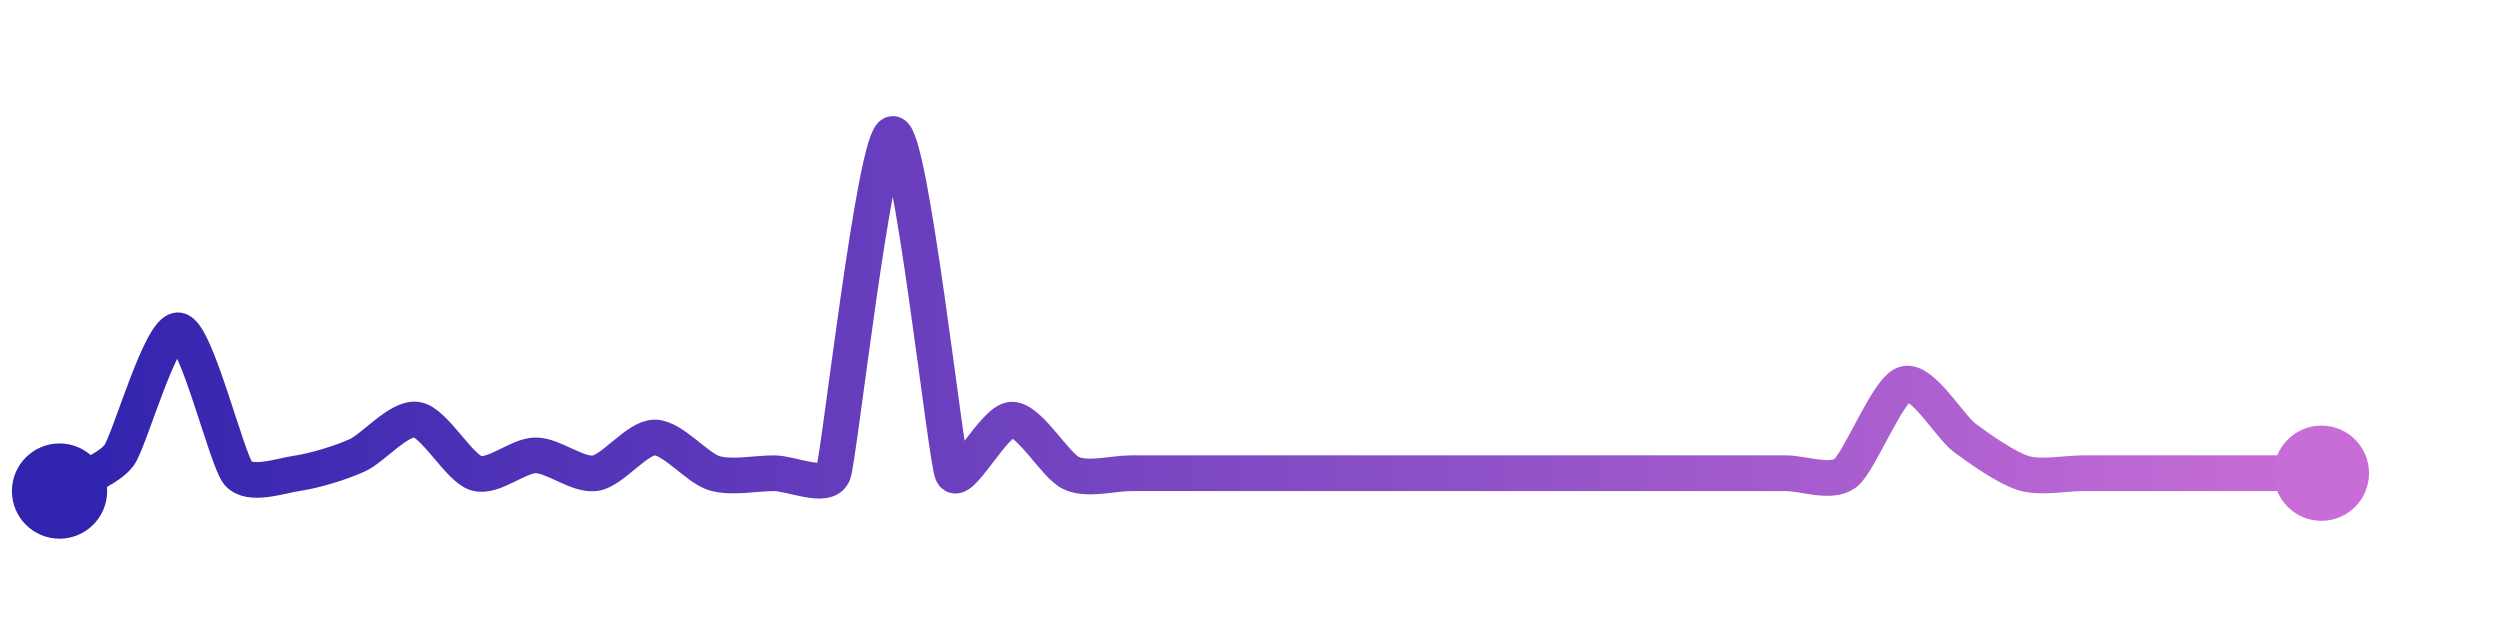 <svg width="200" height="50" viewBox="0 0 210 50" xmlns="http://www.w3.org/2000/svg">
    <defs>
        <linearGradient x1="0%" y1="0%" x2="100%" y2="0%" id="a">
            <stop stop-color="#3023AE" offset="0%"/>
            <stop stop-color="#C86DD7" offset="100%"/>
        </linearGradient>
    </defs>
    <path stroke="url(#a)"
          stroke-width="3"
          stroke-linejoin="round"
          stroke-linecap="round"
          d="M5 40 C 6.29 39.23, 9.11 38.21, 10 37 S 13.52 26.28, 15 26.5 S 19.04 37.35, 20 38.5 S 23.52 38.72, 25 38.5 S 28.63 37.62, 30 37 S 33.52 33.78, 35 34 S 38.56 38.07, 40 38.5 S 43.5 37, 45 37 S 48.52 38.72, 50 38.5 S 53.5 35.5, 55 35.5 S 58.56 38.07, 60 38.5 S 63.5 38.5, 65 38.5 S 69.5 39.92, 70 38.5 S 73.5 10, 75 10 S 79.42 37.12, 80 38.5 S 83.5 34, 85 34 S 88.63 37.88, 90 38.5 S 93.5 38.5, 95 38.5 S 98.5 38.5, 100 38.5 S 103.5 38.5, 105 38.5 S 108.5 38.5, 110 38.5 S 113.5 38.5, 115 38.5 S 118.5 38.5, 120 38.5 S 123.5 38.5, 125 38.5 S 128.5 38.5, 130 38.5 S 133.5 38.5, 135 38.5 S 138.5 38.5, 140 38.5 S 143.5 38.5, 145 38.5 S 148.5 38.5, 150 38.5 S 153.8 39.4, 155 38.5 S 158.56 31.43, 160 31 S 163.8 34.6, 165 35.5 S 168.56 38.07, 170 38.5 S 173.5 38.5, 175 38.5 S 178.5 38.5, 180 38.5 S 183.5 38.5, 185 38.5 S 188.5 38.5, 190 38.5 S 193.5 38.5, 195 38.5"
          fill="none"/>
    <circle r="4" cx="5" cy="40" fill="#3023AE"/>
    <circle r="4" cx="195" cy="38.5" fill="#C86DD7"/>      
</svg>